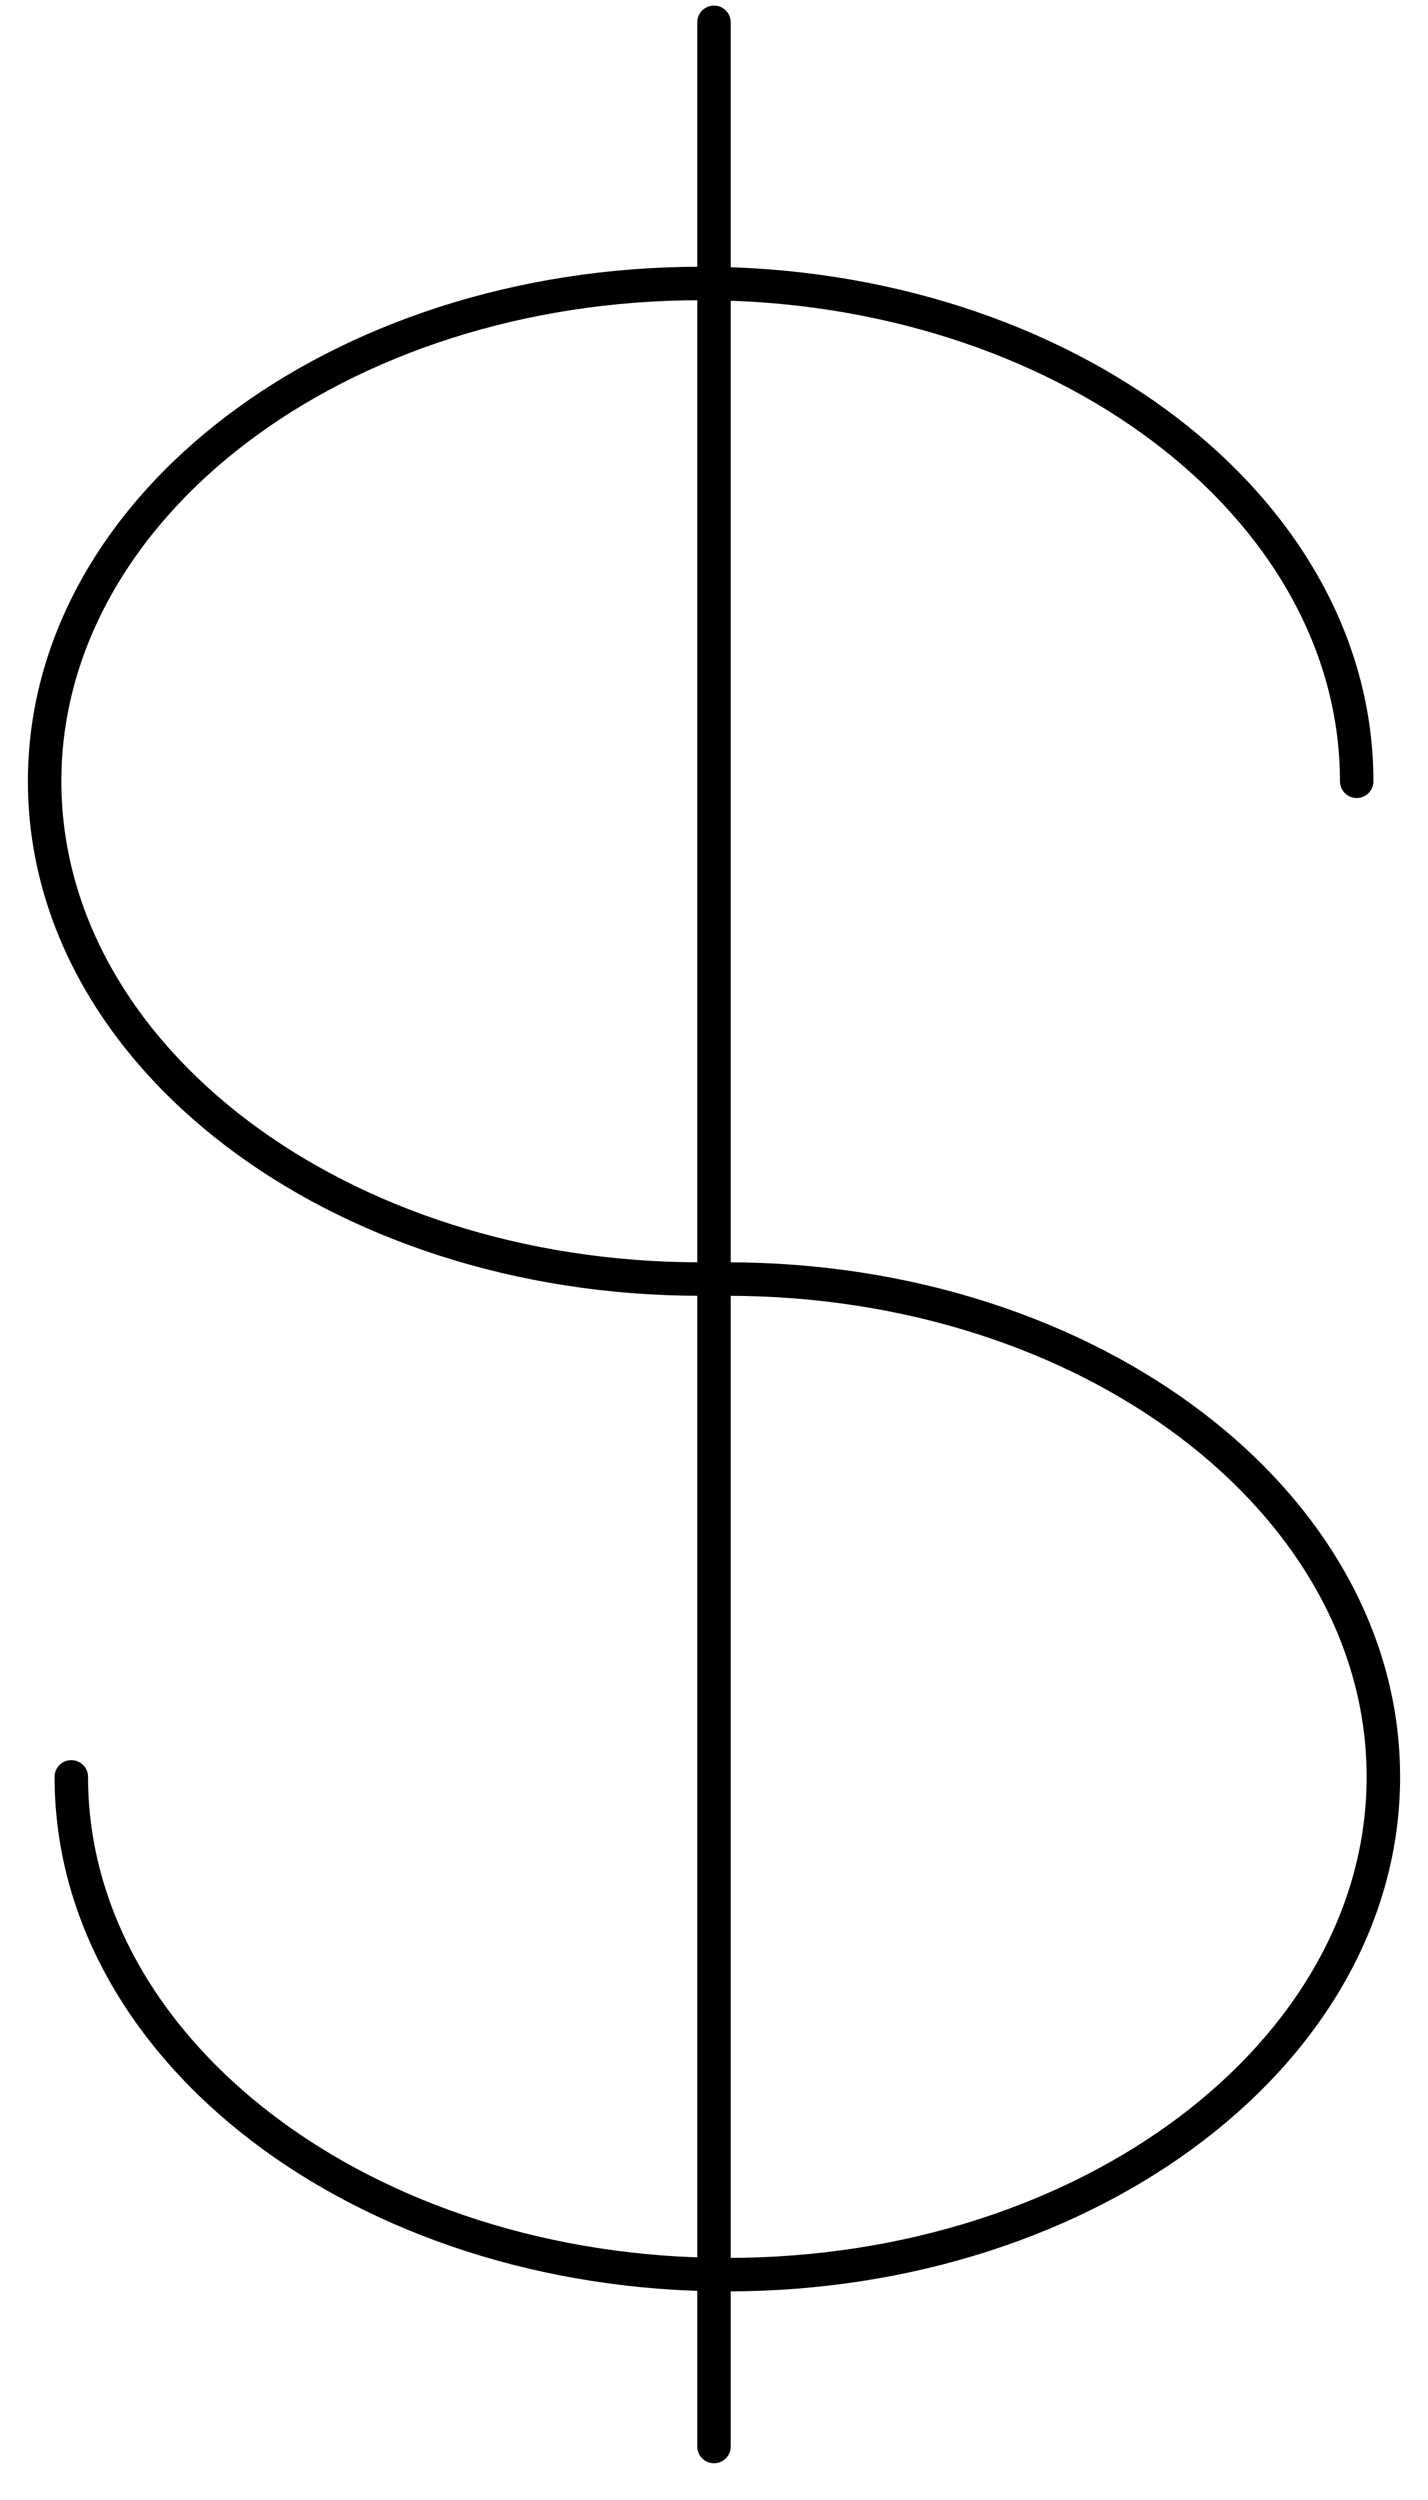 <?xml version="1.0" encoding="UTF-8"?>
<svg width="32px" height="56px" viewBox="0 0 32 56" version="1.1" xmlns="http://www.w3.org/2000/svg" xmlns:xlink="http://www.w3.org/1999/xlink">
    <!-- Generator: sketchtool 55 (78076) - https://sketchapp.com -->
    <title>59F1B315-8D69-4568-B08C-A274AB83D443</title>
    <desc>Created with sketchtool.</desc>
    <g id="Cents-Admin" stroke="none" stroke-width="1" fill="none" fill-rule="evenodd">
        <g id="GLOBAL-VIEW-(Locations)" transform="translate(-838, -376)">
            <g id="SIDE-PANEL" transform="translate(546, 168)">
                <g id="Insight" transform="translate(30, 200.5)">
                    <g id="Icon_Dollar_Side-Panel" transform="translate(263, 8)">
                        <g id="Path">
                            <path d="M0.223,39.302 C0.223,45.693 6.991,50.827 15.299,50.827 C23.606,50.827 30.375,45.693 30.375,39.302 C30.375,32.91 23.606,27.776 15.299,27.776 L14.701,27.776 C6.77,27.776 0.375,22.926 0.375,17.001 C0.375,11.076 6.77,6.225 14.701,6.225 C22.632,6.225 29.027,11.076 29.027,17.001 C29.027,17.208 29.195,17.376 29.402,17.376 C29.61,17.376 29.777,17.208 29.777,17.001 C29.777,10.61 23.008,5.475 14.701,5.475 C6.394,5.475 -0.375,10.609 -0.375,17.001 C-0.375,23.392 6.394,28.526 14.701,28.526 L15.299,28.526 C23.23,28.526 29.625,33.377 29.625,39.302 C29.625,45.226 23.23,50.077 15.299,50.077 C7.368,50.077 0.973,45.227 0.973,39.302 C0.973,39.094 0.805,38.927 0.598,38.927 C0.39,38.927 0.223,39.094 0.223,39.302 Z" fill="#000000" fill-rule="nonzero"></path>
                            <path d="M15,-8.8817842e-15 L15,54.302" stroke="#000000" stroke-width="0.75" stroke-linecap="round" stroke-linejoin="round"></path>
                        </g>
                    </g>
                </g>
            </g>
        </g>
    </g>
</svg>